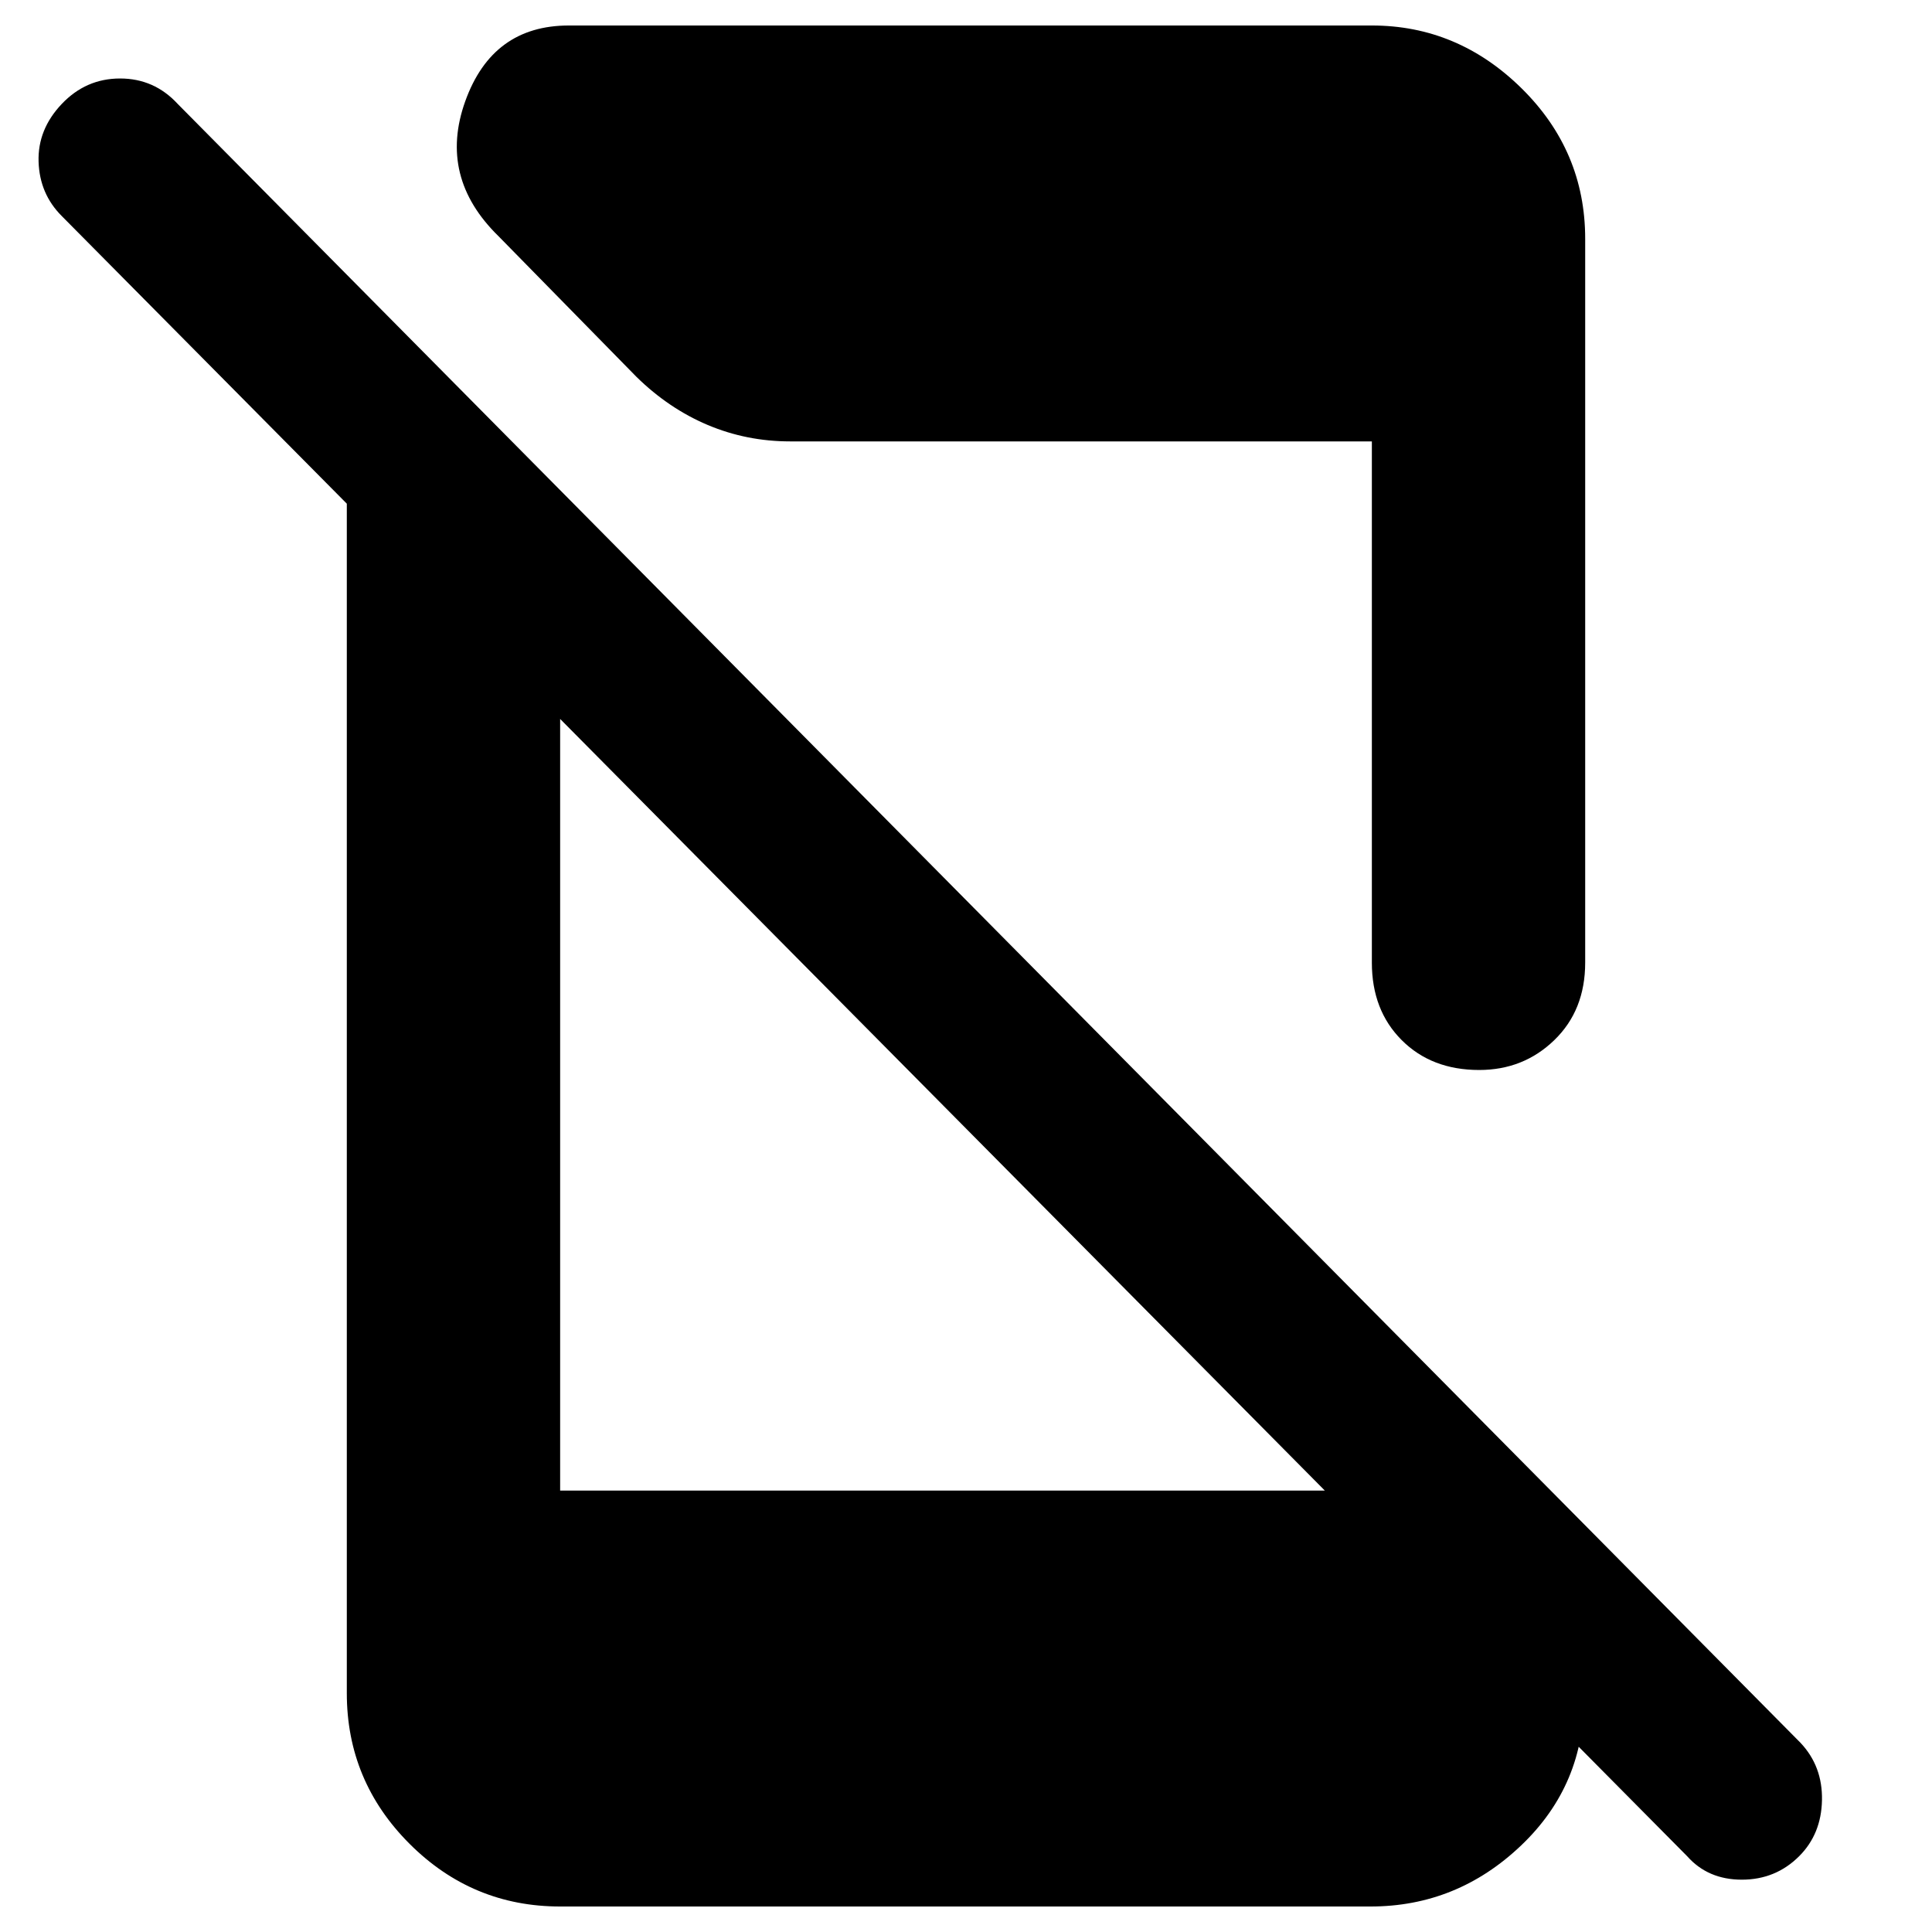<svg xmlns="http://www.w3.org/2000/svg" height="40" viewBox="0 -960 960 960" width="40"><path d="m838.33-37.67-807.66-815q-11-11-11.5-27t11.5-28.66q12-12.67 29-12.67t28.66 12.67L894.67-94q11 11.67 10.66 28.5Q905-48.67 894-37.67 882.33-26 865.5-26t-27.17-11.67Zm-666-728.66 106 106.66v440.34H687l100 99.66v2.34q.67 44-31.17 74.33Q724-12.67 681-12.67H278.33q-43.66 0-74.83-31.16-31.17-31.17-31.17-74.84v-647.66Zm509.34 284.66v-259H392.66q-21.66 0-41-8.16-19.33-8.17-35.33-23.84l-68.66-70q-30-29.33-16.5-67 13.5-37.66 51.5-37.66h399q42.66 0 74.33 31.16 31.67 31.17 31.67 74.84v359.66q0 23.67-15.34 38.5Q757-428.33 735-428.33q-23.67 0-38.5-14.84-14.83-14.83-14.83-38.5Z"/></svg>